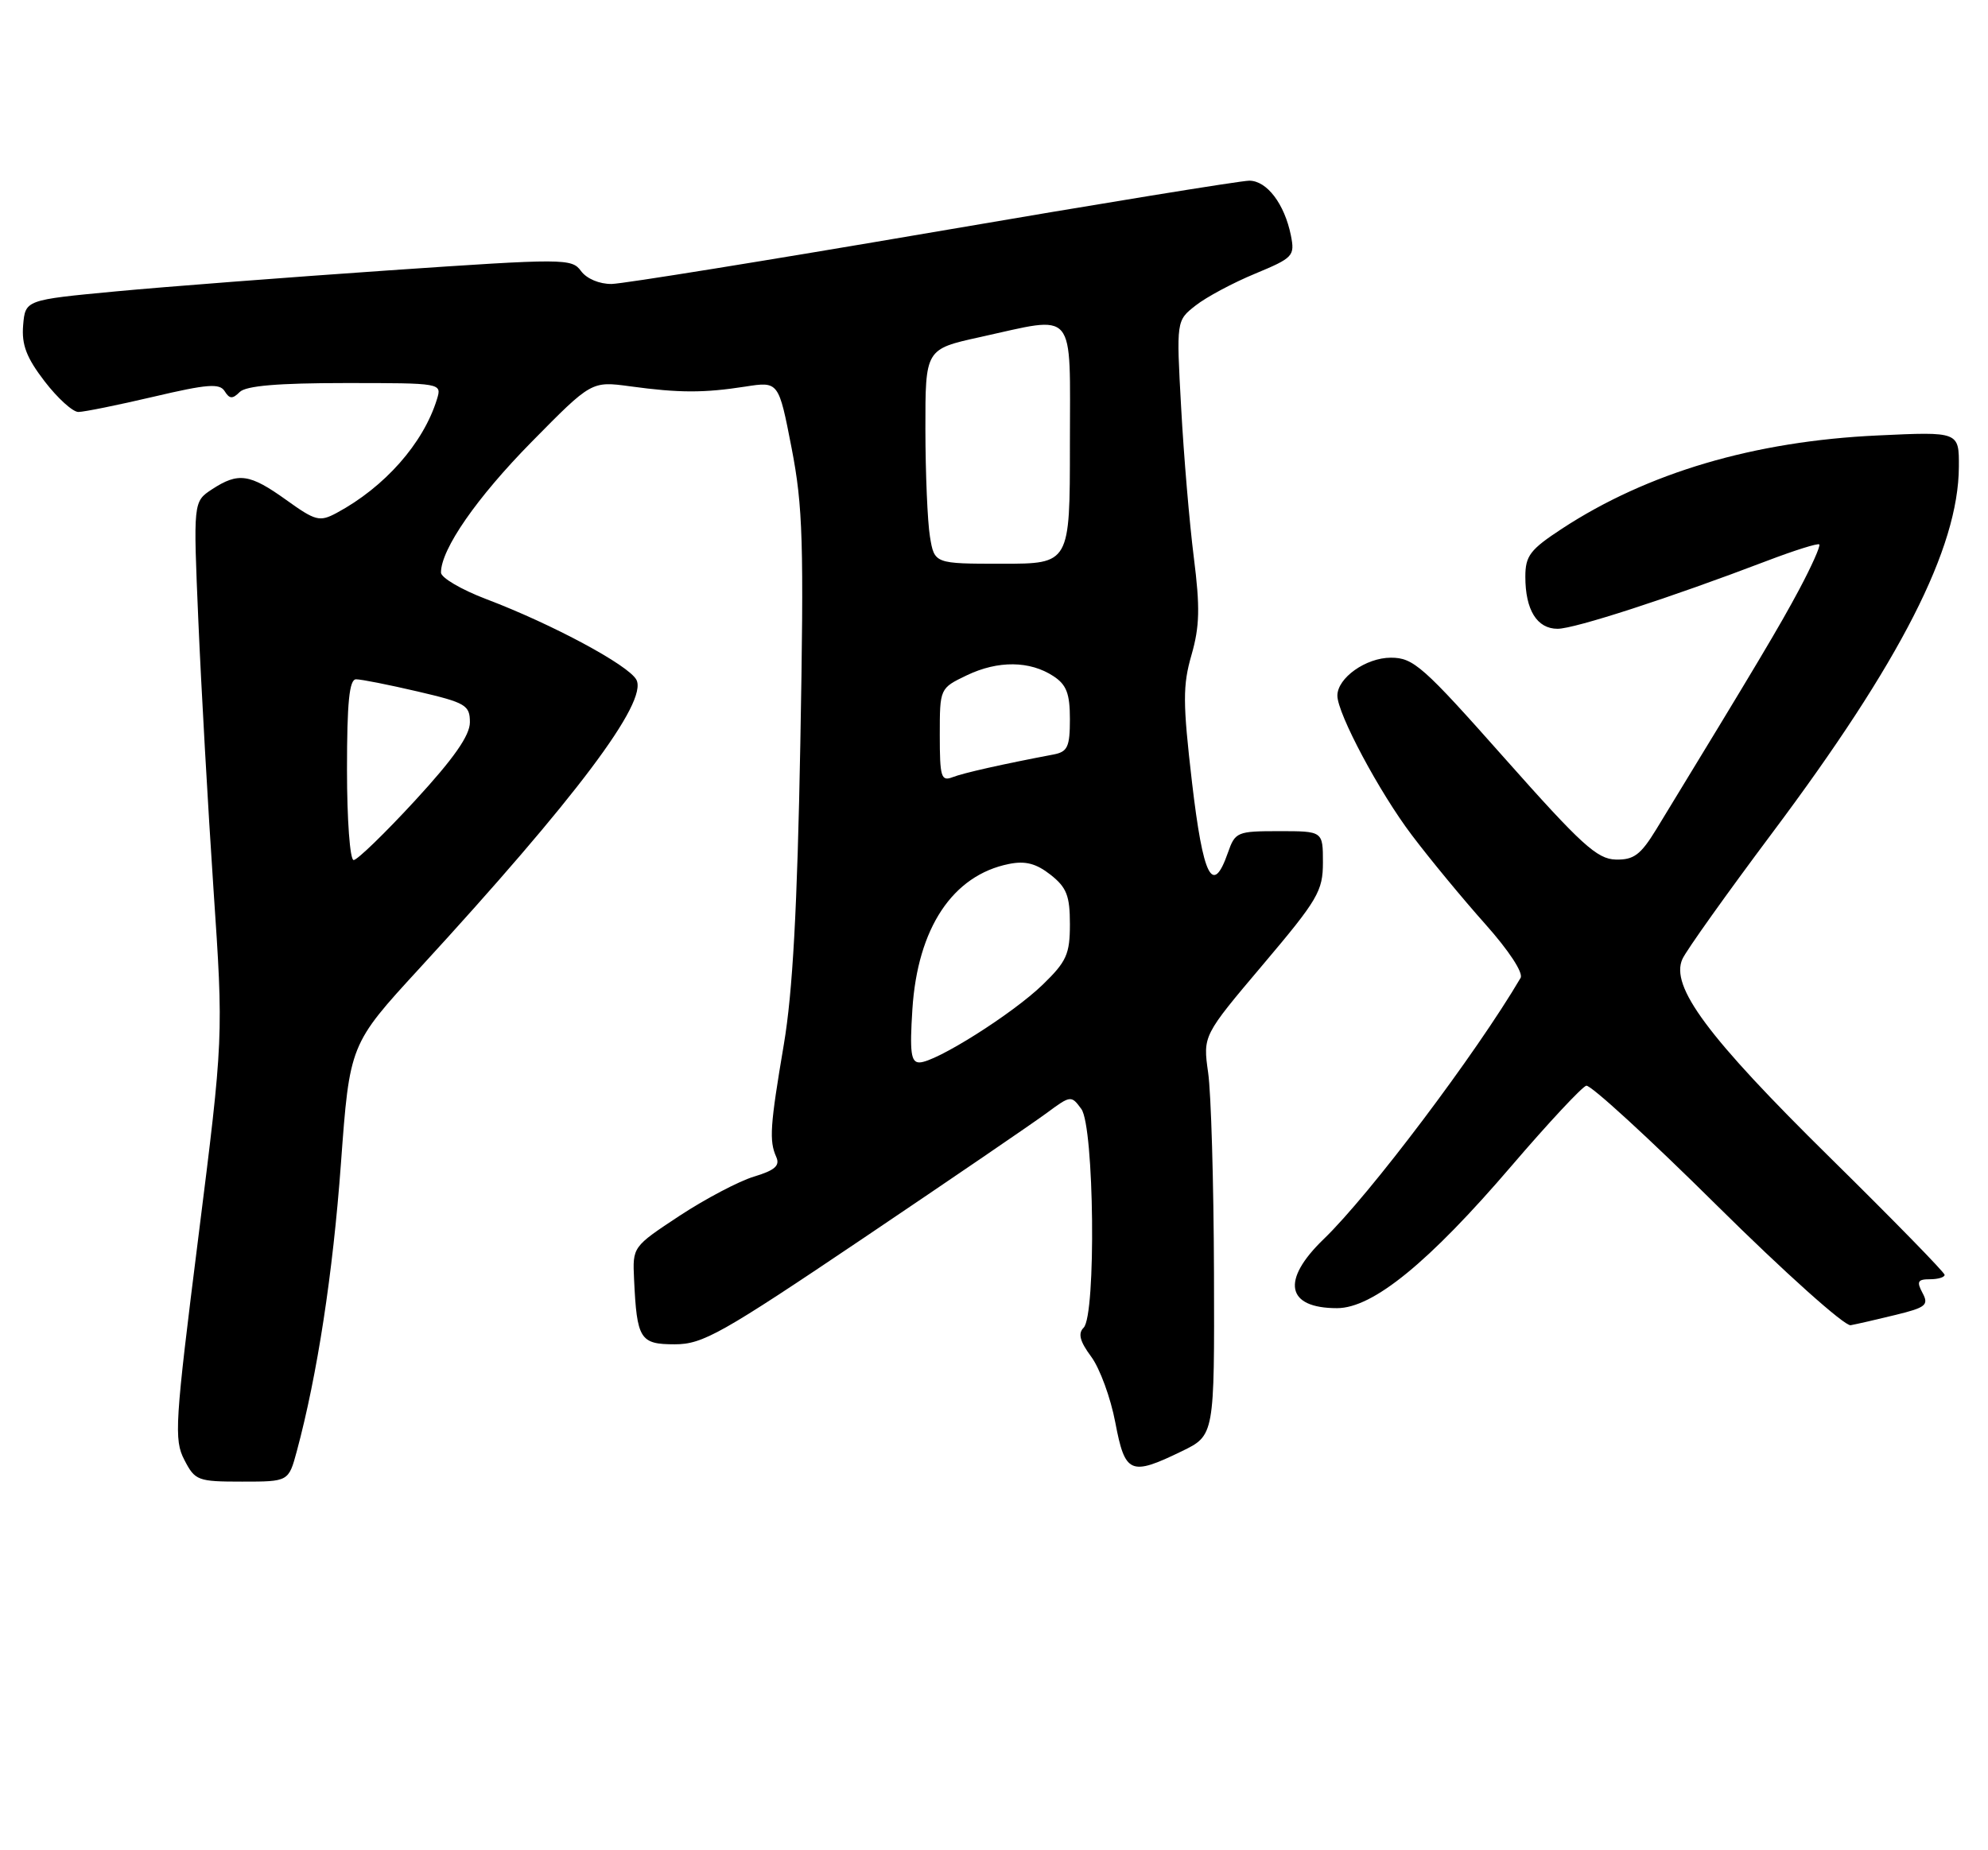 <?xml version="1.0" encoding="UTF-8" standalone="no"?>
<!DOCTYPE svg PUBLIC "-//W3C//DTD SVG 1.1//EN" "http://www.w3.org/Graphics/SVG/1.1/DTD/svg11.dtd" >
<svg xmlns="http://www.w3.org/2000/svg" xmlns:xlink="http://www.w3.org/1999/xlink" version="1.1" viewBox="0 0 275 256">
 <g >
 <path fill="currentColor"
d=" M 41.06 200.78 C 43.89 190.26 46.05 176.20 47.16 161.00 C 48.37 144.50 48.37 144.50 58.01 134.00 C 79.66 110.43 89.67 97.11 88.03 94.05 C 86.95 92.03 76.40 86.36 67.25 82.89 C 63.81 81.58 61.00 79.93 61.00 79.22 C 61.00 75.99 65.95 68.85 73.55 61.13 C 81.82 52.73 81.82 52.73 87.16 53.45 C 93.95 54.38 97.37 54.38 103.10 53.49 C 107.71 52.77 107.71 52.77 109.50 61.98 C 111.07 70.09 111.22 74.97 110.71 102.85 C 110.29 125.69 109.65 137.28 108.43 144.50 C 106.52 155.79 106.38 157.84 107.38 160.08 C 107.92 161.28 107.19 161.93 104.29 162.80 C 102.21 163.43 97.58 165.87 94.00 168.22 C 87.50 172.51 87.50 172.51 87.71 177.00 C 88.10 185.31 88.53 186.00 93.34 186.00 C 97.22 186.00 99.76 184.57 119.57 171.22 C 131.63 163.09 143.00 155.33 144.83 153.97 C 148.10 151.55 148.19 151.54 149.58 153.44 C 151.37 155.88 151.64 181.96 149.90 183.70 C 149.09 184.51 149.38 185.60 150.95 187.72 C 152.14 189.33 153.64 193.42 154.28 196.82 C 155.63 203.93 156.37 204.25 163.47 200.80 C 168.00 198.60 168.00 198.60 167.93 176.05 C 167.89 163.65 167.53 151.20 167.12 148.40 C 166.40 143.29 166.40 143.29 174.70 133.47 C 182.31 124.47 183.00 123.29 183.00 119.33 C 183.00 115.00 183.00 115.00 176.95 115.00 C 171.12 115.00 170.86 115.11 169.85 118.00 C 167.75 124.01 166.43 121.41 164.89 108.25 C 163.61 97.21 163.60 94.84 164.82 90.62 C 165.95 86.68 166.02 84.06 165.14 77.12 C 164.54 72.38 163.75 63.07 163.39 56.43 C 162.72 44.36 162.72 44.36 165.39 42.27 C 166.86 41.11 170.56 39.13 173.61 37.87 C 178.90 35.67 179.13 35.42 178.57 32.58 C 177.69 28.22 175.25 25.00 172.81 25.00 C 171.64 25.00 151.96 28.20 129.09 32.12 C 106.21 36.03 86.20 39.26 84.61 39.29 C 82.92 39.31 81.16 38.57 80.38 37.51 C 79.09 35.75 78.18 35.74 53.77 37.41 C 39.87 38.37 22.88 39.67 16.00 40.32 C 3.50 41.50 3.50 41.50 3.20 45.01 C 2.98 47.71 3.66 49.49 6.17 52.76 C 7.96 55.09 10.06 57.00 10.84 57.00 C 11.62 57.00 16.30 56.05 21.25 54.89 C 28.69 53.14 30.39 53.01 31.08 54.13 C 31.75 55.21 32.17 55.23 33.16 54.24 C 34.02 53.38 38.45 53.00 47.77 53.00 C 61.13 53.00 61.13 53.00 60.44 55.25 C 58.56 61.35 53.20 67.41 46.55 70.98 C 44.21 72.23 43.64 72.08 39.59 69.17 C 34.54 65.55 32.97 65.32 29.33 67.70 C 26.73 69.41 26.73 69.41 27.44 85.95 C 27.83 95.05 28.77 111.72 29.53 123.00 C 30.92 143.50 30.92 143.50 27.43 171.24 C 24.19 196.97 24.05 199.20 25.50 201.99 C 26.98 204.86 27.34 205.00 33.49 205.00 C 39.92 205.00 39.92 205.00 41.06 200.78 Z  M 262.23 181.93 C 266.41 180.91 266.84 180.56 265.94 178.89 C 265.10 177.32 265.28 177.00 266.96 177.00 C 268.08 177.00 269.00 176.73 269.00 176.39 C 269.00 176.06 261.86 168.75 253.12 160.14 C 236.20 143.47 231.01 136.48 232.73 132.69 C 233.28 131.48 238.86 123.66 245.12 115.29 C 262.92 91.52 270.91 75.84 270.97 64.61 C 271.00 59.72 271.00 59.72 259.75 60.25 C 242.66 61.04 227.91 65.40 216.07 73.15 C 211.66 76.04 211.00 76.90 211.00 79.80 C 211.00 84.39 212.61 87.00 215.46 87.00 C 217.82 87.00 231.03 82.71 244.40 77.61 C 248.20 76.16 251.47 75.13 251.66 75.33 C 251.86 75.52 250.60 78.34 248.87 81.59 C 246.13 86.72 243.11 91.79 229.11 114.75 C 226.95 118.28 226.00 118.99 223.51 118.93 C 220.93 118.87 218.73 116.86 208.15 104.93 C 196.84 92.17 195.52 91.00 192.40 91.00 C 188.95 91.00 185.00 93.80 185.00 96.25 C 185.00 98.73 190.81 109.63 195.30 115.55 C 197.81 118.88 202.39 124.42 205.46 127.86 C 208.73 131.53 210.75 134.61 210.34 135.31 C 204.23 145.72 189.45 165.34 183.10 171.45 C 177.18 177.16 177.92 181.00 184.95 181.00 C 189.91 181.00 197.62 174.71 209.12 161.28 C 214.20 155.35 218.84 150.38 219.43 150.22 C 220.02 150.07 228.16 157.53 237.50 166.79 C 246.85 176.05 255.18 183.51 256.00 183.36 C 256.82 183.21 259.63 182.57 262.23 181.93 Z  M 126.21 139.65 C 126.93 128.41 131.78 121.10 139.57 119.54 C 141.83 119.08 143.33 119.47 145.32 121.03 C 147.55 122.79 148.00 123.93 148.00 127.87 C 148.00 132.02 147.54 133.04 144.25 136.23 C 140.09 140.27 129.42 147.00 127.18 147.00 C 126.01 147.00 125.83 145.60 126.21 139.65 Z  M 48.00 106.50 C 48.00 97.17 48.32 94.00 49.25 93.99 C 49.94 93.98 53.76 94.74 57.75 95.67 C 64.44 97.23 65.00 97.57 65.00 99.94 C 65.00 101.76 62.77 104.95 57.42 110.76 C 53.25 115.29 49.42 119.00 48.92 119.00 C 48.41 119.00 48.00 113.44 48.00 106.50 Z  M 130.00 101.72 C 130.00 95.23 130.00 95.23 133.75 93.43 C 138.06 91.37 142.46 91.41 145.73 93.56 C 147.53 94.74 148.00 95.97 148.00 99.50 C 148.00 103.33 147.68 104.02 145.75 104.39 C 138.69 105.73 133.29 106.94 131.75 107.54 C 130.19 108.14 130.00 107.50 130.00 101.72 Z  M 128.64 74.25 C 128.30 72.19 128.02 65.51 128.01 59.40 C 128.00 48.31 128.00 48.31 135.53 46.65 C 149.06 43.68 148.00 42.42 148.00 61.50 C 148.00 78.00 148.00 78.00 138.63 78.00 C 129.26 78.00 129.26 78.00 128.64 74.25 Z "/>
</g>
</svg>
